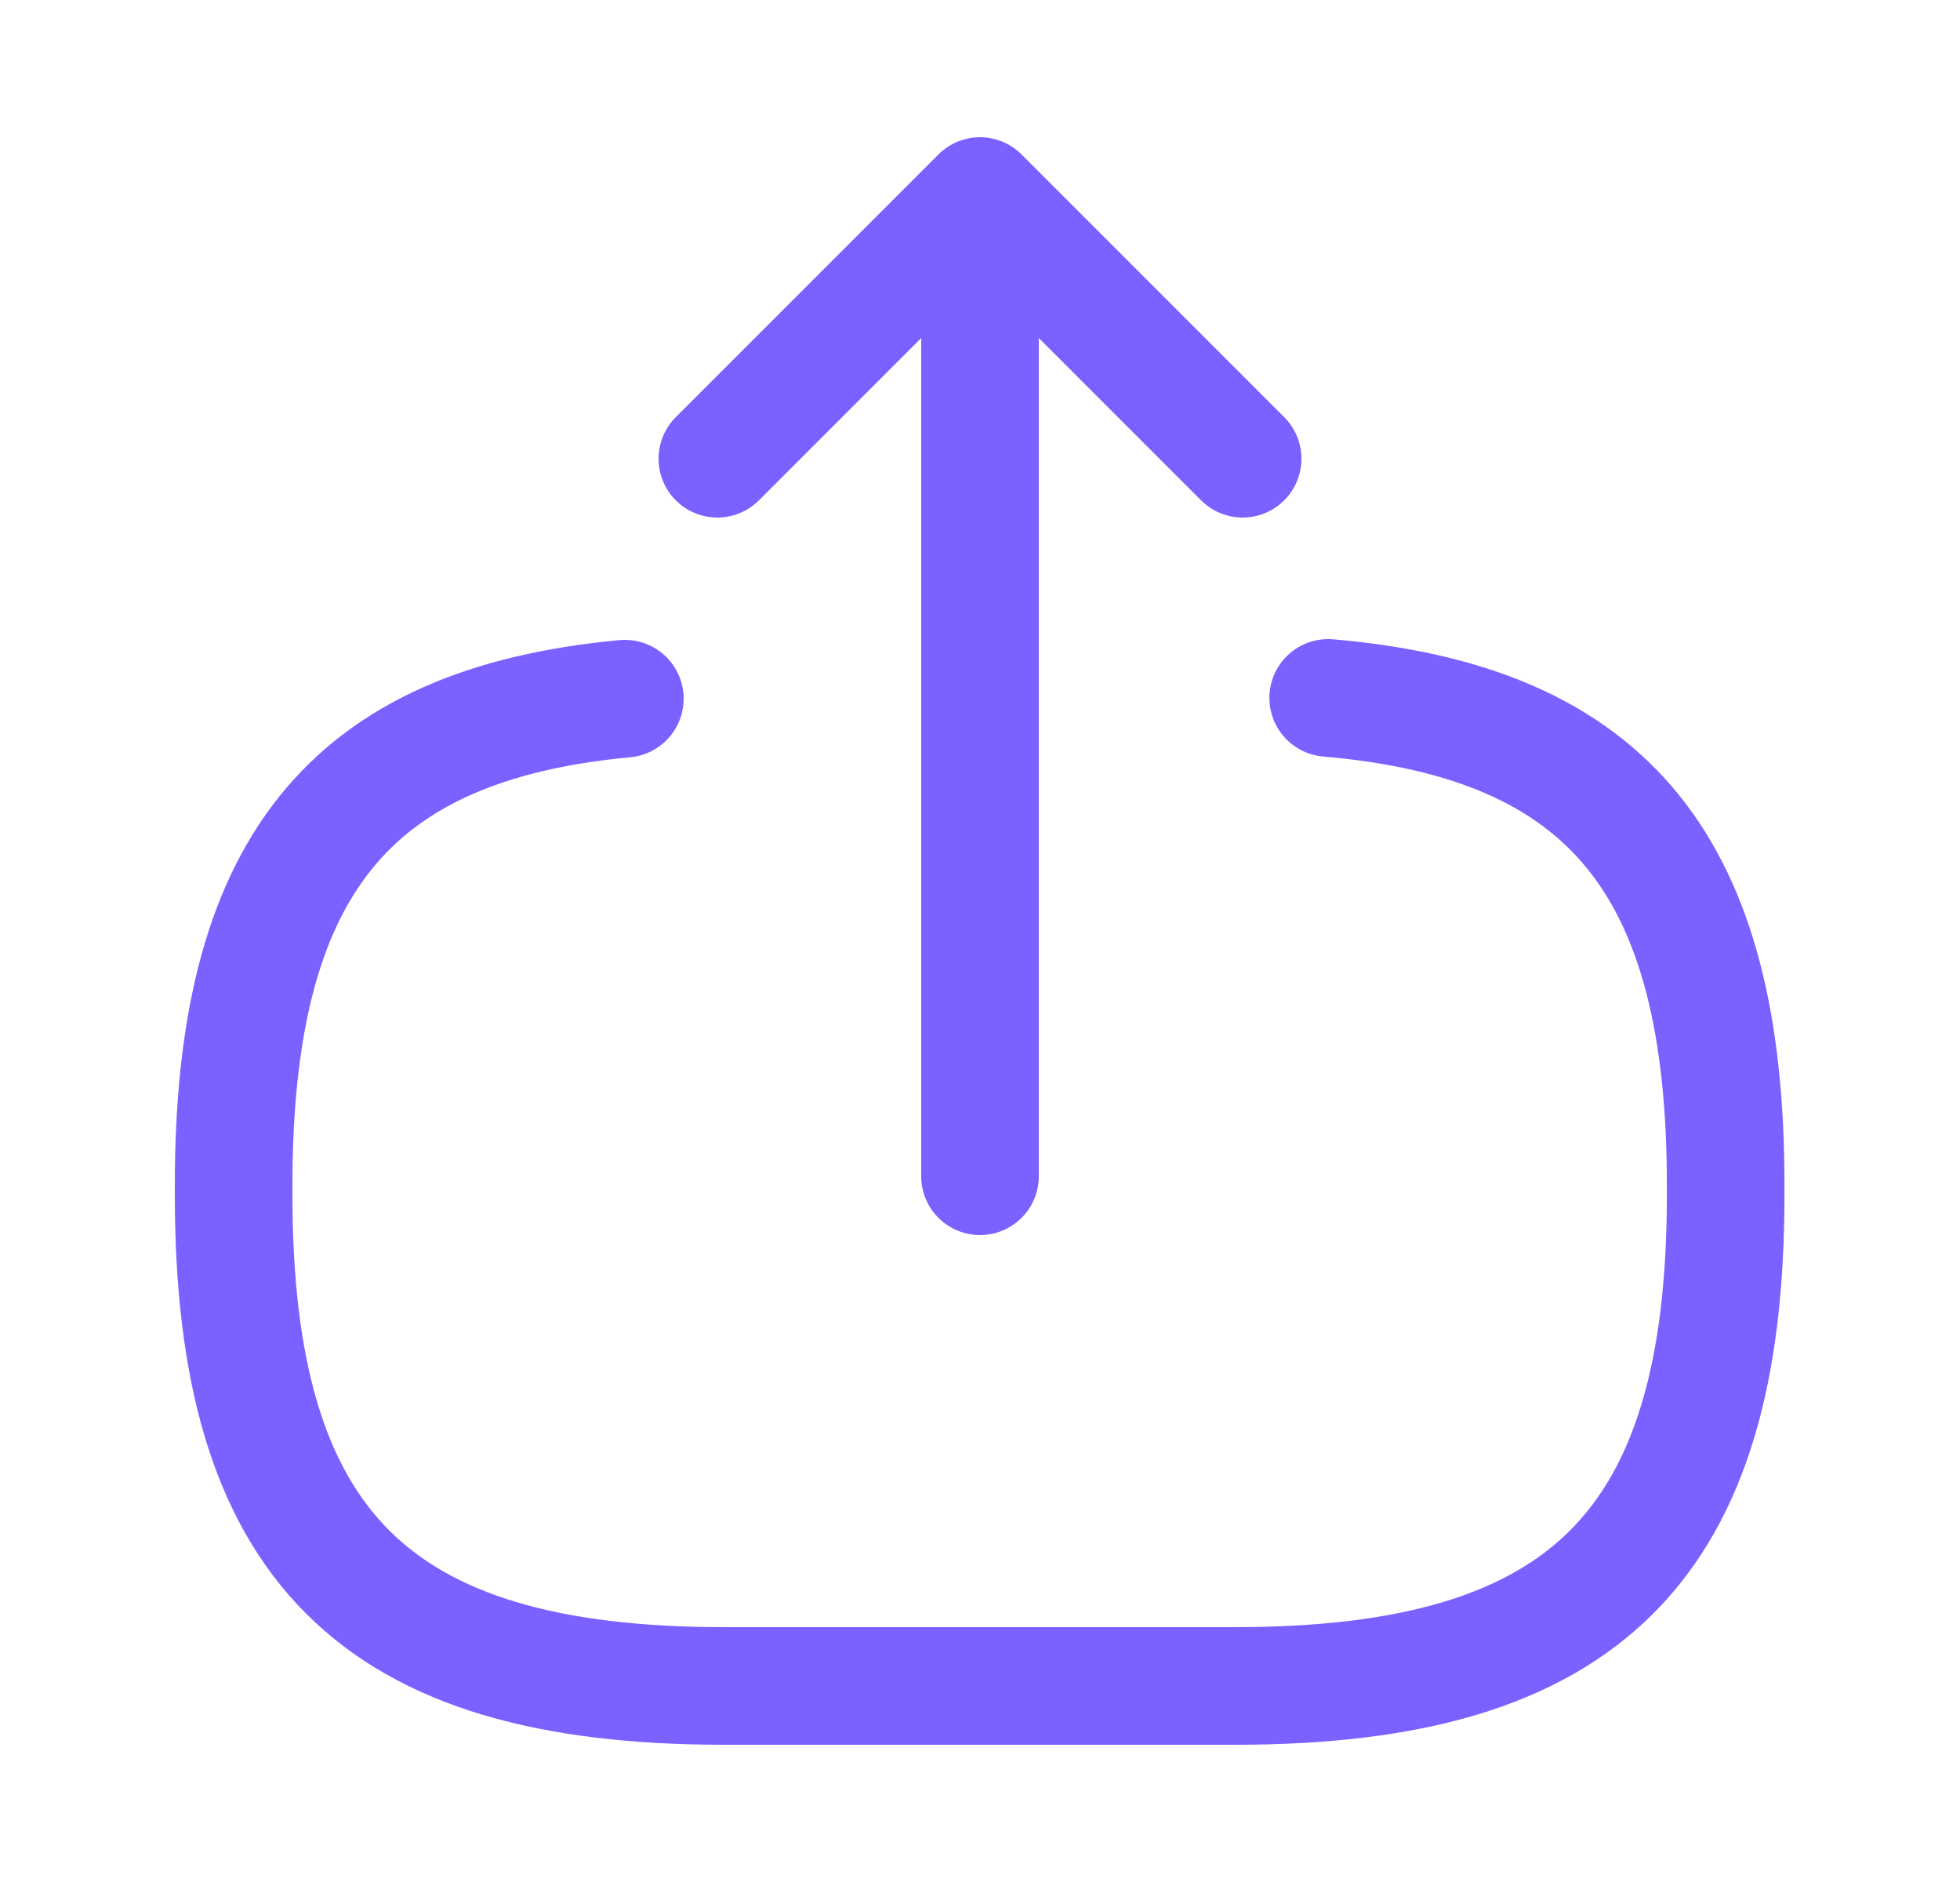 <svg width="25" height="24" viewBox="0 0 25 24" fill="none" xmlns="http://www.w3.org/2000/svg">
<g id="vuesax/linear/export">
<g id="export">
<path id="Vector" d="M16.941 8.9C20.541 9.21 22.011 11.06 22.011 15.11V15.24C22.011 19.71 20.221 21.5 15.751 21.5H9.24C4.77 21.5 2.98 19.71 2.98 15.24V15.11C2.98 11.09 4.43 9.24 7.97 8.91" stroke="#7B61FF" stroke-width="1.5" stroke-linecap="round" stroke-linejoin="round"/>
<path id="Vector_2" d="M12.5 15V3.62" stroke="#7B61FF" stroke-width="1.5" stroke-linecap="round" stroke-linejoin="round"/>
<path id="Vector_3" d="M15.85 5.85L12.5 2.5L9.15 5.85" stroke="#7B61FF" stroke-width="1.5" stroke-linecap="round" stroke-linejoin="round"/>
</g>
</g>
</svg>
